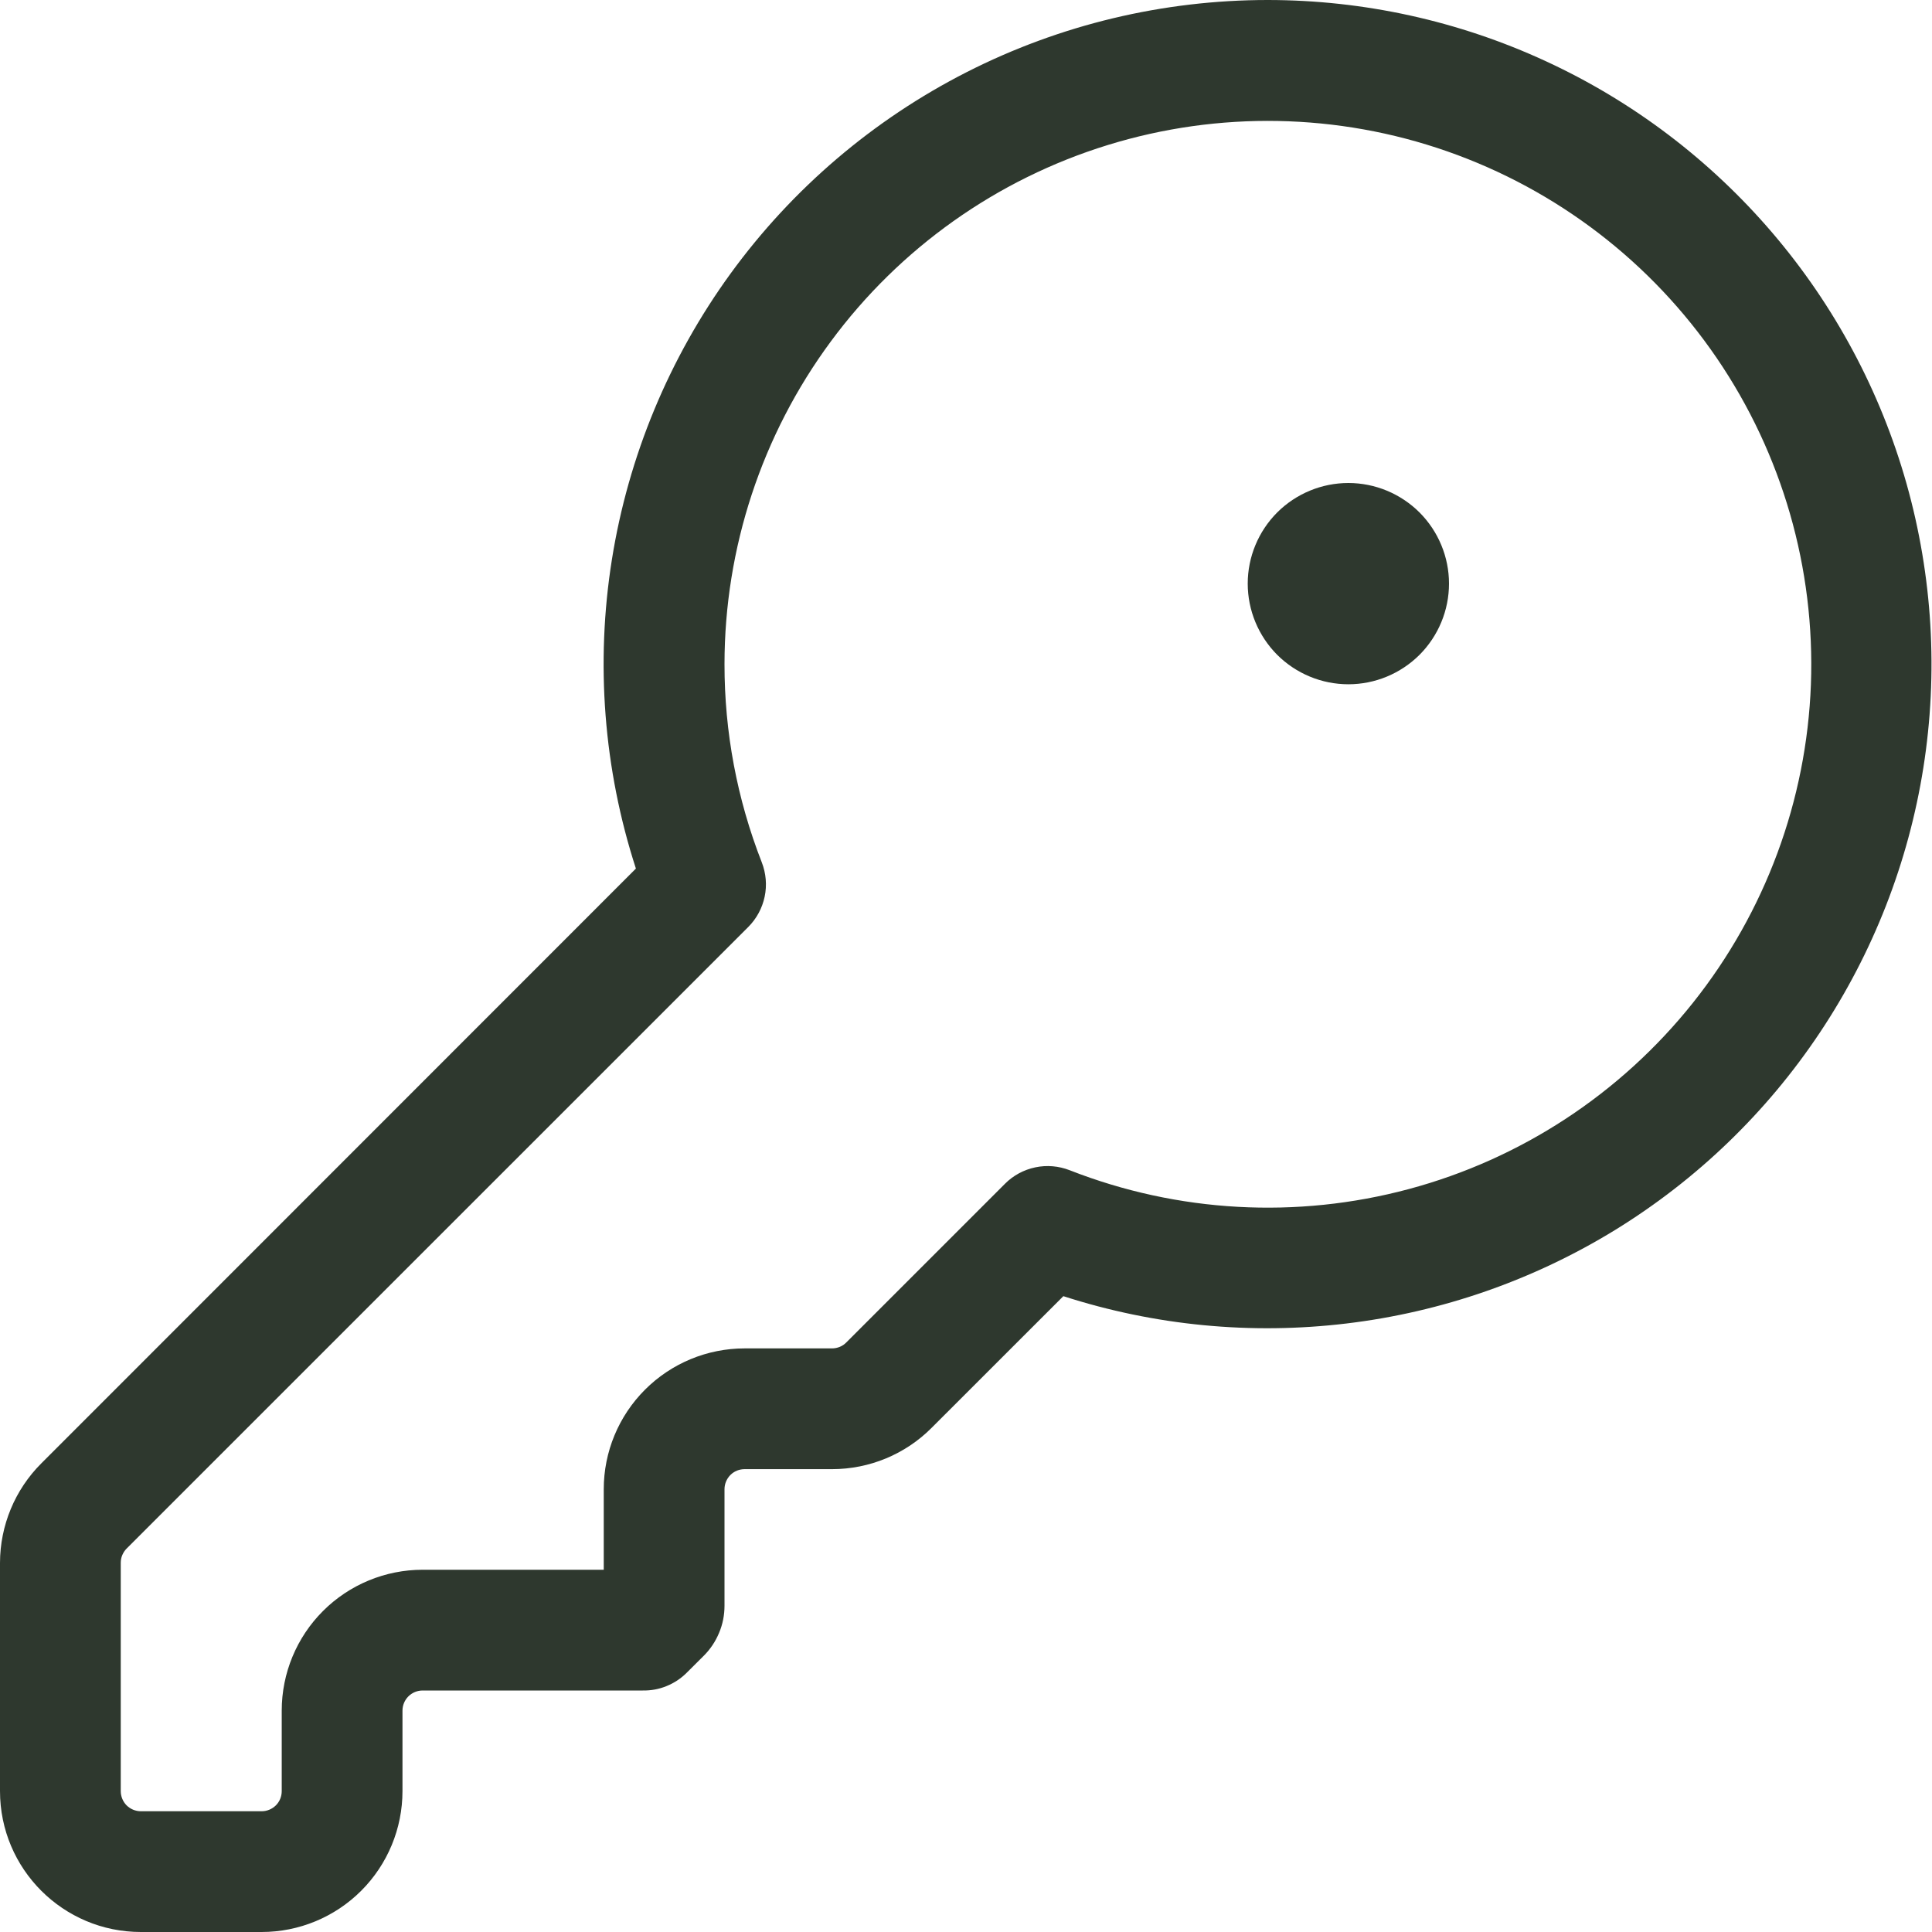 <svg width="28" height="28" viewBox="0 0 28 28" fill="none" xmlns="http://www.w3.org/2000/svg">
<g clip-path="url(#clip0_2440_15671)">
<path d="M19.542 9.917C19.928 9.917 20.299 9.763 20.573 9.49C20.846 9.216 21 8.845 21 8.458C21 8.072 20.846 7.701 20.573 7.427C20.299 7.154 19.928 7 19.542 7C19.155 7 18.784 7.154 18.51 7.427C18.237 7.701 18.083 8.072 18.083 8.458C18.083 8.845 18.237 9.216 18.51 9.49C18.784 9.763 19.155 9.917 19.542 9.917Z" fill="#2E382E"/>
<path fill-rule="evenodd" clip-rule="evenodd" d="M18.375 2.13854e-07C16.857 -0 15.36 0.358 14.007 1.047C12.654 1.736 11.483 2.735 10.59 3.962C9.697 5.19 9.107 6.611 8.868 8.11C8.629 9.609 8.748 11.144 9.216 12.588L0.599 21.208C0.216 21.59 0.001 22.109 0 22.65L0 25.958C0 27.087 0.915 28 2.042 28H3.792C4.333 28 4.852 27.785 5.235 27.402C5.618 27.019 5.833 26.5 5.833 25.958V24.792C5.833 24.714 5.864 24.64 5.919 24.585C5.973 24.531 6.048 24.5 6.125 24.5H9.316C9.434 24.502 9.551 24.481 9.66 24.436C9.769 24.392 9.868 24.327 9.952 24.243L10.201 23.995C10.296 23.9 10.371 23.787 10.422 23.663C10.474 23.54 10.5 23.407 10.5 23.273V21.583C10.5 21.506 10.531 21.432 10.585 21.377C10.64 21.322 10.714 21.292 10.792 21.292H12.059C12.6 21.292 13.12 21.077 13.502 20.693L15.411 18.785C16.733 19.212 18.133 19.347 19.514 19.181C20.894 19.016 22.222 18.553 23.407 17.826C24.591 17.098 25.604 16.122 26.375 14.965C27.146 13.809 27.658 12.499 27.875 11.125C28.092 9.752 28.008 8.348 27.631 7.01C27.253 5.672 26.59 4.432 25.687 3.375C24.784 2.318 23.663 1.468 22.401 0.886C21.139 0.303 19.765 0.001 18.375 2.13854e-07V2.13854e-07ZM10.5 9.625C10.501 7.942 11.04 6.304 12.04 4.95C13.039 3.596 14.446 2.598 16.054 2.102C17.662 1.606 19.387 1.638 20.976 2.194C22.564 2.75 23.933 3.8 24.881 5.19C25.829 6.58 26.307 8.238 26.245 9.92C26.182 11.601 25.583 13.219 24.534 14.535C23.485 15.851 22.043 16.797 20.417 17.233C18.792 17.669 17.07 17.574 15.503 16.96C15.344 16.898 15.171 16.883 15.005 16.918C14.838 16.953 14.685 17.035 14.565 17.156L12.265 19.456C12.238 19.484 12.206 19.505 12.17 19.52C12.135 19.534 12.097 19.542 12.059 19.542H10.792C10.25 19.542 9.731 19.757 9.348 20.14C8.965 20.523 8.75 21.042 8.75 21.583V22.75H6.125C5.584 22.75 5.064 22.965 4.681 23.348C4.298 23.731 4.083 24.25 4.083 24.792V25.958C4.083 26.036 4.053 26.11 3.998 26.165C3.943 26.219 3.869 26.25 3.792 26.25H2.042C1.964 26.25 1.89 26.219 1.835 26.165C1.781 26.11 1.75 26.036 1.75 25.958V22.65C1.75 22.611 1.757 22.573 1.772 22.538C1.787 22.503 1.808 22.47 1.835 22.443L10.844 13.435C10.964 13.315 11.047 13.162 11.082 12.995C11.117 12.829 11.102 12.656 11.04 12.497C10.682 11.582 10.499 10.608 10.5 9.625V9.625Z" fill="#2E382E"/>
</g>
<defs>
<clipPath id="clip0_2440_15671">
<rect width="28" height="28" fill="white"/>
</clipPath>
</defs>
</svg>
